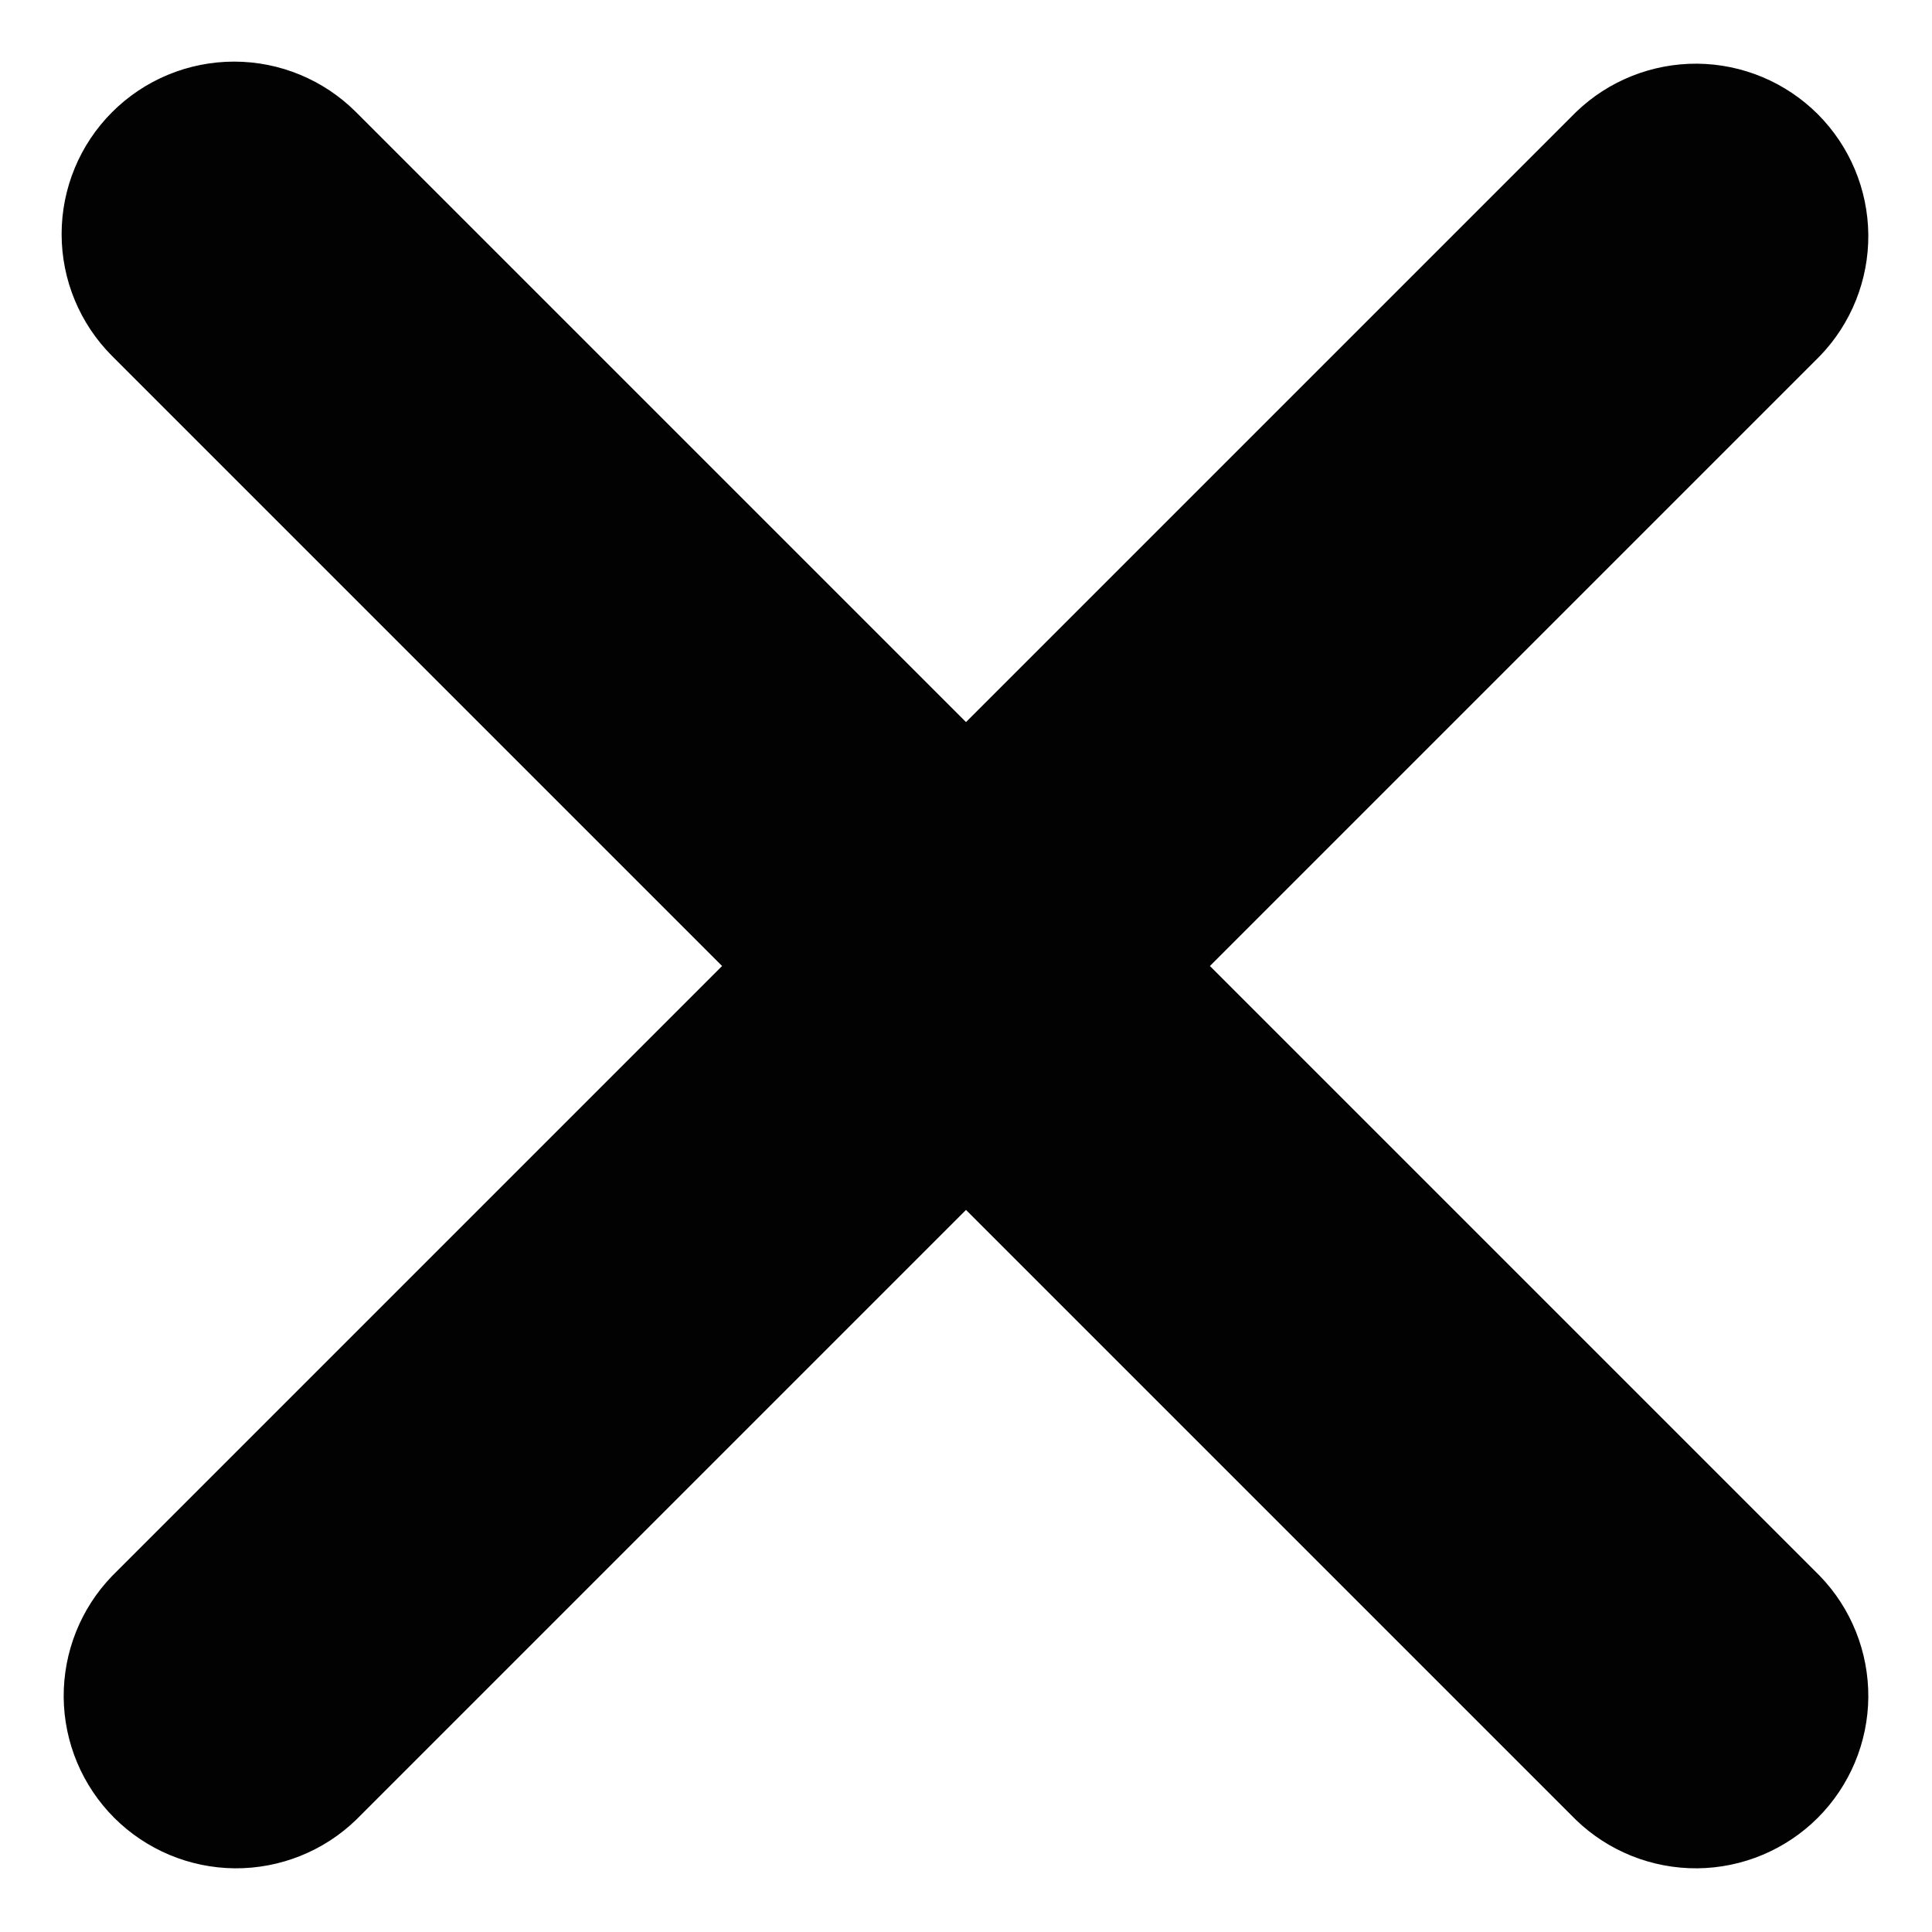 <svg width="28" height="28" viewBox="0 0 28 28" fill="none" xmlns="http://www.w3.org/2000/svg">
<path d="M1.625 1.625C2.094 1.156 2.73 0.893 3.393 0.893C4.055 0.893 4.691 1.156 5.16 1.625L14 10.465L22.84 1.625C23.311 1.17 23.943 0.918 24.599 0.923C25.254 0.929 25.881 1.192 26.345 1.655C26.808 2.119 27.071 2.746 27.077 3.402C27.082 4.057 26.83 4.689 26.375 5.16L17.535 14L26.375 22.84C26.83 23.311 27.082 23.943 27.077 24.599C27.071 25.254 26.808 25.881 26.345 26.345C25.881 26.808 25.254 27.071 24.599 27.077C23.943 27.082 23.311 26.83 22.84 26.375L14 17.535L5.16 26.375C4.689 26.83 4.057 27.082 3.402 27.077C2.746 27.071 2.119 26.808 1.655 26.345C1.192 25.881 0.929 25.254 0.923 24.599C0.918 23.943 1.17 23.311 1.625 22.84L10.465 14L1.625 5.16C1.156 4.691 0.893 4.055 0.893 3.393C0.893 2.73 1.156 2.094 1.625 1.625V1.625Z" fill="#030202"/>
</svg>
